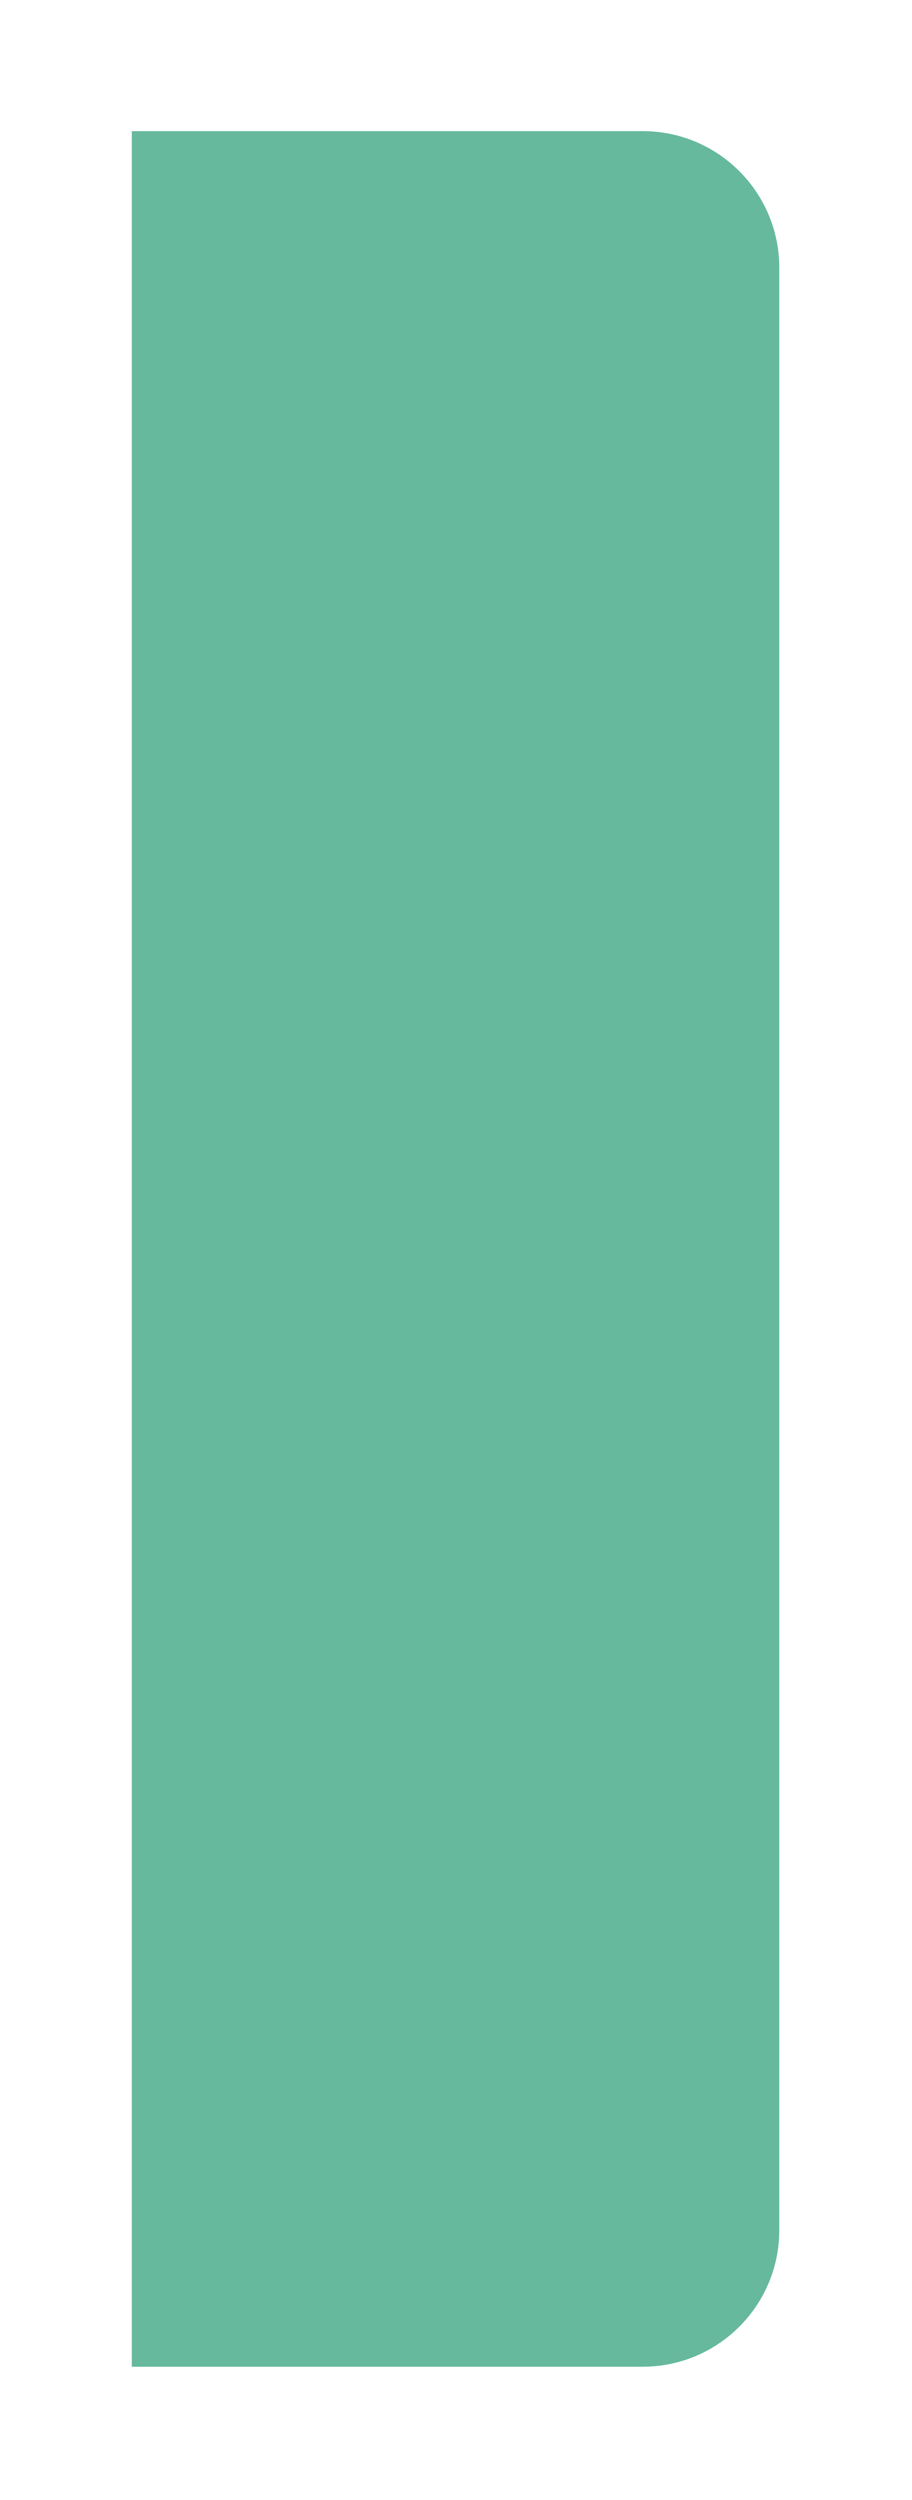 <svg width="334" height="915" viewBox="0 0 334 915" fill="none" xmlns="http://www.w3.org/2000/svg">
<g filter="url(#filter0_d_227_546)">
<path d="M33.266 33H220.396C248.01 33 270.396 55.386 270.396 83V801.243C270.396 828.858 248.01 851.243 220.396 851.243H33.266V33Z" fill="#66B99D"/>
</g>
<defs>
<filter id="filter0_d_227_546" x="0.266" y="0" width="333.13" height="914.243" filterUnits="userSpaceOnUse" color-interpolation-filters="sRGB">
<feFlood flood-opacity="0" result="BackgroundImageFix"/>
<feColorMatrix in="SourceAlpha" type="matrix" values="0 0 0 0 0 0 0 0 0 0 0 0 0 0 0 0 0 0 127 0" result="hardAlpha"/>
<feOffset dx="15" dy="15"/>
<feGaussianBlur stdDeviation="24"/>
<feComposite in2="hardAlpha" operator="out"/>
<feColorMatrix type="matrix" values="0 0 0 0 0 0 0 0 0 0 0 0 0 0 0 0 0 0 0.25 0"/>
<feBlend mode="normal" in2="BackgroundImageFix" result="effect1_dropShadow_227_546"/>
<feBlend mode="normal" in="SourceGraphic" in2="effect1_dropShadow_227_546" result="shape"/>
</filter>
</defs>
</svg>
